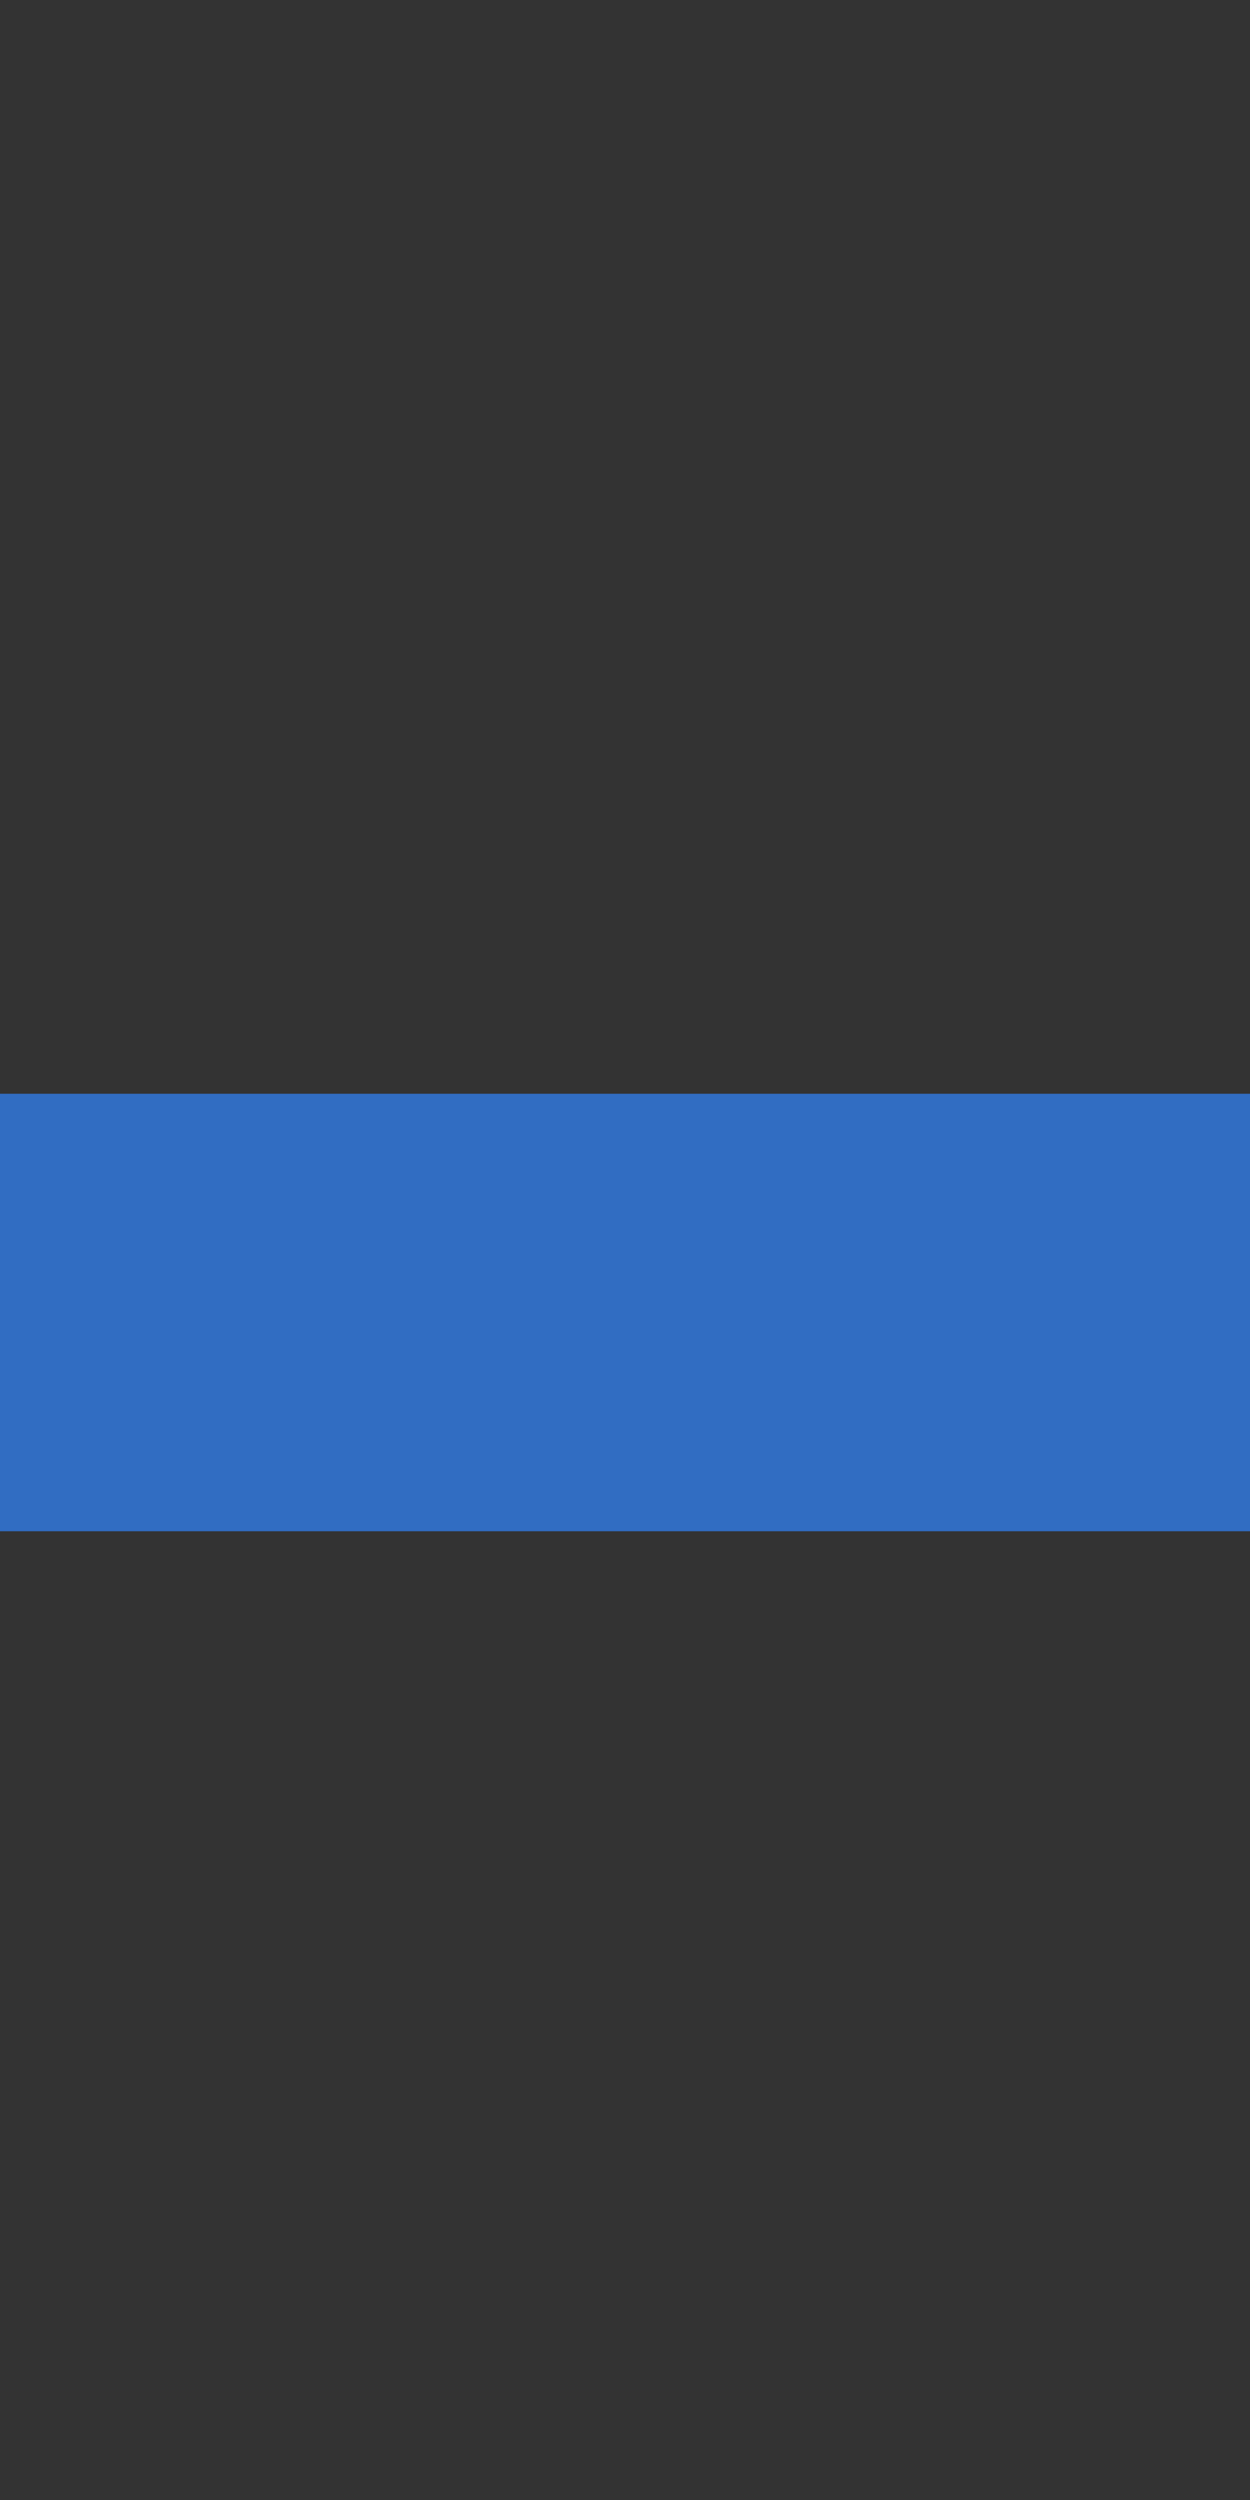<svg width="1" height="2" viewBox="0 0 1 2" fill="none" xmlns="http://www.w3.org/2000/svg">
<rect x="0" y="0" width="1" height="2" fill="#333333" stroke="none"/>
<path d="M-247 -567H300V-569H-247V-567ZM301 -566V1697H303V-566H301ZM300 1698H-247V1700H300V1698ZM-248 1697V-566H-250V1697H-248ZM-247 1698C-247.552 1698 -248 1697.55 -248 1697H-250C-250 1698.66 -248.657 1700 -247 1700V1698ZM301 1697C301 1697.55 300.552 1698 300 1698V1700C301.657 1700 303 1698.66 303 1697H301ZM300 -567C300.552 -567 301 -566.552 301 -566H303C303 -567.657 301.657 -569 300 -569V-567ZM-247 -569C-248.657 -569 -250 -567.657 -250 -566H-248C-248 -566.552 -247.552 -567 -247 -567V-569Z" fill="white" fill-opacity="0.1"/>
<rect x="-19.5" y="-75.5" width="251" height="187" rx="4.5" stroke="#9747FF" stroke-dasharray="10 5"/>
<path d="M0.98 0V-10.08H8.701V0H7.672V-9.093H2.009V0H0.98ZM13.817 0.21C13.065 0.21 12.424 0.04 11.892 -0.301C11.36 -0.642 10.951 -1.113 10.667 -1.715C10.382 -2.317 10.24 -3.008 10.24 -3.787C10.24 -4.58 10.384 -5.276 10.674 -5.873C10.963 -6.47 11.374 -6.935 11.906 -7.266C12.442 -7.602 13.079 -7.77 13.817 -7.77C14.573 -7.77 15.217 -7.6 15.749 -7.259C16.285 -6.923 16.694 -6.454 16.974 -5.852C17.258 -5.255 17.401 -4.566 17.401 -3.787C17.401 -2.994 17.258 -2.296 16.974 -1.694C16.689 -1.097 16.278 -0.63 15.742 -0.294C15.205 0.042 14.563 0.21 13.817 0.21ZM13.817 -0.777C14.657 -0.777 15.282 -1.055 15.693 -1.61C16.103 -2.17 16.309 -2.896 16.309 -3.787C16.309 -4.702 16.101 -5.43 15.686 -5.971C15.275 -6.512 14.652 -6.783 13.817 -6.783C13.252 -6.783 12.785 -6.655 12.417 -6.398C12.053 -6.146 11.78 -5.794 11.598 -5.341C11.42 -4.893 11.332 -4.375 11.332 -3.787C11.332 -2.877 11.542 -2.147 11.962 -1.596C12.382 -1.05 13 -0.777 13.817 -0.777ZM18.245 0V-0.903C18.525 -0.852 18.737 -0.863 18.882 -0.938C19.031 -1.017 19.141 -1.148 19.211 -1.33C19.281 -1.517 19.339 -1.748 19.386 -2.023C19.46 -2.48 19.528 -2.984 19.589 -3.535C19.649 -4.086 19.703 -4.692 19.75 -5.355C19.801 -6.022 19.852 -6.757 19.904 -7.56H25.042V0H24.02V-6.573H20.856C20.823 -6.078 20.786 -5.586 20.744 -5.096C20.702 -4.606 20.657 -4.135 20.611 -3.682C20.569 -3.234 20.522 -2.821 20.471 -2.443C20.419 -2.065 20.366 -1.738 20.31 -1.463C20.226 -1.048 20.114 -0.716 19.974 -0.469C19.838 -0.222 19.636 -0.058 19.365 0.021C19.094 0.1 18.721 0.093 18.245 0ZM33.004 -7.56V0H32.003V-5.887L27.859 0H26.991V-7.56H27.992V-1.722L32.143 -7.56H33.004ZM37.019 0V-6.608H34.338V-7.56H40.729V-6.608H38.048V0H37.019ZM48.07 -7.56V0H47.069V-5.887L42.925 0H42.057V-7.56H43.058V-1.722L47.209 -7.56H48.07ZM50.028 0L50.035 -7.56H51.071V-3.92L54.445 -7.56H55.817L52.275 -3.78L56.279 0H54.781L51.071 -3.64V0H50.028ZM59.143 0.21C58.574 0.21 58.095 0.107 57.708 -0.098C57.325 -0.303 57.038 -0.576 56.847 -0.917C56.656 -1.258 56.56 -1.629 56.56 -2.03C56.56 -2.441 56.642 -2.791 56.805 -3.08C56.973 -3.374 57.199 -3.614 57.484 -3.801C57.773 -3.988 58.107 -4.13 58.485 -4.228C58.868 -4.321 59.29 -4.403 59.752 -4.473C60.219 -4.548 60.674 -4.611 61.117 -4.662C61.565 -4.718 61.957 -4.772 62.293 -4.823L61.929 -4.599C61.943 -5.346 61.798 -5.899 61.495 -6.258C61.192 -6.617 60.664 -6.797 59.913 -6.797C59.395 -6.797 58.956 -6.68 58.597 -6.447C58.242 -6.214 57.993 -5.845 57.848 -5.341L56.847 -5.635C57.02 -6.312 57.367 -6.837 57.89 -7.21C58.413 -7.583 59.092 -7.77 59.927 -7.77C60.618 -7.77 61.203 -7.639 61.684 -7.378C62.169 -7.121 62.512 -6.748 62.713 -6.258C62.806 -6.039 62.867 -5.794 62.895 -5.523C62.923 -5.252 62.937 -4.977 62.937 -4.697V0H62.02V-1.897L62.286 -1.785C62.029 -1.136 61.63 -0.642 61.089 -0.301C60.548 0.04 59.899 0.21 59.143 0.21ZM59.262 -0.679C59.743 -0.679 60.163 -0.765 60.522 -0.938C60.881 -1.111 61.171 -1.346 61.39 -1.645C61.609 -1.948 61.752 -2.289 61.817 -2.667C61.873 -2.91 61.903 -3.176 61.908 -3.465C61.913 -3.759 61.915 -3.978 61.915 -4.123L62.307 -3.92C61.957 -3.873 61.577 -3.827 61.166 -3.78C60.76 -3.733 60.359 -3.68 59.962 -3.619C59.57 -3.558 59.215 -3.486 58.898 -3.402C58.683 -3.341 58.476 -3.255 58.275 -3.143C58.074 -3.036 57.909 -2.891 57.778 -2.709C57.652 -2.527 57.589 -2.301 57.589 -2.03C57.589 -1.811 57.643 -1.598 57.75 -1.393C57.862 -1.188 58.039 -1.017 58.282 -0.882C58.529 -0.747 58.856 -0.679 59.262 -0.679ZM67.555 0L67.562 -7.56H68.598V-3.92L71.972 -7.56H73.344L69.802 -3.78L73.806 0H72.308L68.598 -3.64V0H67.555ZM77.528 0.21C76.776 0.21 76.135 0.04 75.603 -0.301C75.071 -0.642 74.662 -1.113 74.378 -1.715C74.093 -2.317 73.951 -3.008 73.951 -3.787C73.951 -4.58 74.095 -5.276 74.385 -5.873C74.674 -6.47 75.085 -6.935 75.617 -7.266C76.153 -7.602 76.79 -7.77 77.528 -7.77C78.284 -7.77 78.928 -7.6 79.46 -7.259C79.996 -6.923 80.405 -6.454 80.685 -5.852C80.969 -5.255 81.112 -4.566 81.112 -3.787C81.112 -2.994 80.969 -2.296 80.685 -1.694C80.4 -1.097 79.989 -0.63 79.453 -0.294C78.916 0.042 78.274 0.21 77.528 0.21ZM77.528 -0.777C78.368 -0.777 78.993 -1.055 79.404 -1.61C79.814 -2.17 80.02 -2.896 80.02 -3.787C80.02 -4.702 79.812 -5.43 79.397 -5.971C78.986 -6.512 78.363 -6.783 77.528 -6.783C76.963 -6.783 76.496 -6.655 76.128 -6.398C75.764 -6.146 75.491 -5.794 75.309 -5.341C75.131 -4.893 75.043 -4.375 75.043 -3.787C75.043 -2.877 75.253 -2.147 75.673 -1.596C76.093 -1.05 76.711 -0.777 77.528 -0.777ZM82.649 0V-7.56H83.678V-4.277H87.941V-7.56H88.97V0H87.941V-3.29H83.678V0H82.649ZM94.511 3.15V0.147C93.774 0.264 93.102 0.184 92.495 -0.091C91.889 -0.371 91.406 -0.824 91.046 -1.449C90.687 -2.074 90.507 -2.849 90.507 -3.773C90.507 -4.697 90.687 -5.472 91.046 -6.097C91.406 -6.727 91.889 -7.182 92.495 -7.462C93.102 -7.742 93.774 -7.824 94.511 -7.707V-10.024H95.463V-7.707C96.201 -7.824 96.873 -7.742 97.479 -7.462C98.086 -7.182 98.569 -6.727 98.928 -6.097C99.288 -5.472 99.467 -4.697 99.467 -3.773C99.467 -2.849 99.288 -2.074 98.928 -1.449C98.569 -0.824 98.086 -0.371 97.479 -0.091C96.873 0.184 96.201 0.264 95.463 0.147V3.15H94.511ZM94.511 -0.812V-6.741C94.133 -6.806 93.769 -6.795 93.419 -6.706C93.069 -6.622 92.754 -6.456 92.474 -6.209C92.194 -5.966 91.973 -5.642 91.809 -5.236C91.651 -4.835 91.571 -4.347 91.571 -3.773C91.571 -3.199 91.653 -2.709 91.816 -2.303C91.98 -1.902 92.201 -1.58 92.481 -1.337C92.761 -1.094 93.076 -0.931 93.426 -0.847C93.776 -0.763 94.138 -0.751 94.511 -0.812ZM95.463 -0.812C95.837 -0.751 96.198 -0.763 96.548 -0.847C96.898 -0.931 97.213 -1.092 97.493 -1.33C97.773 -1.573 97.995 -1.895 98.158 -2.296C98.322 -2.702 98.403 -3.194 98.403 -3.773C98.403 -4.352 98.322 -4.842 98.158 -5.243C98 -5.649 97.78 -5.973 97.5 -6.216C97.22 -6.459 96.905 -6.622 96.555 -6.706C96.205 -6.795 95.841 -6.806 95.463 -6.741V-0.812ZM107.009 -7.56V0H106.008V-5.887L101.864 0H100.996V-7.56H101.997V-1.722L106.148 -7.56H107.009ZM108.414 1.68V-0.882C108.843 -0.882 109.151 -1.02 109.338 -1.295C109.525 -1.575 109.676 -2.021 109.793 -2.632C109.872 -3.029 109.938 -3.456 109.989 -3.913C110.04 -4.37 110.085 -4.893 110.122 -5.481C110.159 -6.074 110.194 -6.767 110.227 -7.56H115.225V-0.882H115.953V1.68H114.959V0H109.401V1.68H108.414ZM110.157 -0.882H114.203V-6.678H111.179C111.165 -6.323 111.144 -5.948 111.116 -5.551C111.093 -5.154 111.062 -4.758 111.025 -4.361C110.992 -3.964 110.953 -3.591 110.906 -3.241C110.864 -2.896 110.813 -2.592 110.752 -2.331C110.682 -1.995 110.605 -1.708 110.521 -1.47C110.442 -1.232 110.32 -1.036 110.157 -0.882ZM120.554 0.21C119.817 0.21 119.177 0.047 118.636 -0.28C118.099 -0.607 117.682 -1.066 117.383 -1.659C117.084 -2.252 116.935 -2.947 116.935 -3.745C116.935 -4.571 117.082 -5.285 117.376 -5.887C117.67 -6.489 118.083 -6.953 118.615 -7.28C119.152 -7.607 119.784 -7.77 120.512 -7.77C121.259 -7.77 121.896 -7.597 122.423 -7.252C122.95 -6.911 123.349 -6.421 123.62 -5.782C123.891 -5.143 124.014 -4.38 123.991 -3.493H122.941V-3.857C122.922 -4.837 122.71 -5.577 122.304 -6.076C121.903 -6.575 121.315 -6.825 120.54 -6.825C119.728 -6.825 119.105 -6.561 118.671 -6.034C118.242 -5.507 118.027 -4.755 118.027 -3.78C118.027 -2.828 118.242 -2.088 118.671 -1.561C119.105 -1.038 119.719 -0.777 120.512 -0.777C121.053 -0.777 121.525 -0.901 121.926 -1.148C122.332 -1.4 122.652 -1.762 122.885 -2.233L123.844 -1.862C123.545 -1.204 123.104 -0.693 122.521 -0.329C121.942 0.03 121.287 0.21 120.554 0.21ZM117.663 -3.493V-4.354H123.438V-3.493H117.663ZM125.537 0V-7.56H126.566V-4.277H130.829V-7.56H131.858V0H130.829V-3.29H126.566V0H125.537ZM140.312 1.309V0H133.809V-7.56H134.838V-0.987H138.793V-7.56H139.822V-0.952H141.341V1.309H140.312ZM148.463 -7.56V0H147.462V-5.887L143.318 0H142.45V-7.56H143.451V-1.722L147.602 -7.56H148.463ZM152.59 0.21C152.021 0.21 151.543 0.107 151.155 -0.098C150.773 -0.303 150.486 -0.576 150.294 -0.917C150.103 -1.258 150.007 -1.629 150.007 -2.03C150.007 -2.441 150.089 -2.791 150.252 -3.08C150.42 -3.374 150.647 -3.614 150.931 -3.801C151.221 -3.988 151.554 -4.13 151.932 -4.228C152.315 -4.321 152.737 -4.403 153.199 -4.473C153.666 -4.548 154.121 -4.611 154.564 -4.662C155.012 -4.718 155.404 -4.772 155.74 -4.823L155.376 -4.599C155.39 -5.346 155.246 -5.899 154.942 -6.258C154.639 -6.617 154.112 -6.797 153.36 -6.797C152.842 -6.797 152.404 -6.68 152.044 -6.447C151.69 -6.214 151.44 -5.845 151.295 -5.341L150.294 -5.635C150.467 -6.312 150.815 -6.837 151.337 -7.21C151.86 -7.583 152.539 -7.77 153.374 -7.77C154.065 -7.77 154.651 -7.639 155.131 -7.378C155.617 -7.121 155.96 -6.748 156.16 -6.258C156.254 -6.039 156.314 -5.794 156.342 -5.523C156.37 -5.252 156.384 -4.977 156.384 -4.697V0H155.467V-1.897L155.733 -1.785C155.477 -1.136 155.078 -0.642 154.536 -0.301C153.995 0.04 153.346 0.21 152.59 0.21ZM152.709 -0.679C153.19 -0.679 153.61 -0.765 153.969 -0.938C154.329 -1.111 154.618 -1.346 154.837 -1.645C155.057 -1.948 155.199 -2.289 155.264 -2.667C155.32 -2.91 155.351 -3.176 155.355 -3.465C155.36 -3.759 155.362 -3.978 155.362 -4.123L155.754 -3.92C155.404 -3.873 155.024 -3.827 154.613 -3.78C154.207 -3.733 153.806 -3.68 153.409 -3.619C153.017 -3.558 152.663 -3.486 152.345 -3.402C152.131 -3.341 151.923 -3.255 151.722 -3.143C151.522 -3.036 151.356 -2.891 151.225 -2.709C151.099 -2.527 151.036 -2.301 151.036 -2.03C151.036 -1.811 151.09 -1.598 151.197 -1.393C151.309 -1.188 151.487 -1.017 151.729 -0.882C151.977 -0.747 152.303 -0.679 152.709 -0.679ZM157.507 0V-0.903C157.787 -0.852 157.999 -0.863 158.144 -0.938C158.293 -1.017 158.403 -1.148 158.473 -1.33C158.543 -1.517 158.601 -1.748 158.648 -2.023C158.722 -2.48 158.79 -2.984 158.851 -3.535C158.911 -4.086 158.965 -4.692 159.012 -5.355C159.063 -6.022 159.114 -6.757 159.166 -7.56H164.304V0H163.282V-6.573H160.118C160.085 -6.078 160.048 -5.586 160.006 -5.096C159.964 -4.606 159.919 -4.135 159.873 -3.682C159.831 -3.234 159.784 -2.821 159.733 -2.443C159.681 -2.065 159.628 -1.738 159.572 -1.463C159.488 -1.048 159.376 -0.716 159.236 -0.469C159.1 -0.222 158.897 -0.058 158.627 0.021C158.356 0.1 157.983 0.093 157.507 0ZM166.266 0L166.252 -7.56H167.288V-4.711H169.059C169.279 -4.711 169.493 -4.706 169.703 -4.697C169.918 -4.688 170.107 -4.669 170.27 -4.641C170.644 -4.571 170.975 -4.447 171.264 -4.27C171.558 -4.093 171.787 -3.848 171.95 -3.535C172.118 -3.222 172.202 -2.83 172.202 -2.359C172.202 -1.71 172.034 -1.199 171.698 -0.826C171.367 -0.453 170.947 -0.21 170.438 -0.098C170.247 -0.056 170.039 -0.028 169.815 -0.014C169.591 -0.005 169.37 0 169.15 0H166.266ZM167.288 -0.882H169.108C169.267 -0.882 169.444 -0.887 169.64 -0.896C169.836 -0.905 170.009 -0.931 170.158 -0.973C170.406 -1.043 170.63 -1.183 170.83 -1.393C171.036 -1.608 171.138 -1.93 171.138 -2.359C171.138 -2.784 171.04 -3.103 170.844 -3.318C170.648 -3.537 170.387 -3.682 170.06 -3.752C169.916 -3.785 169.759 -3.806 169.591 -3.815C169.423 -3.824 169.262 -3.829 169.108 -3.829H167.288V-0.882ZM173.526 0V-7.56H174.555V-4.277H178.818V-7.56H179.847V0H178.818V-3.29H174.555V0H173.526ZM184.961 0.21C184.21 0.21 183.568 0.04 183.036 -0.301C182.504 -0.642 182.096 -1.113 181.811 -1.715C181.527 -2.317 181.384 -3.008 181.384 -3.787C181.384 -4.58 181.529 -5.276 181.818 -5.873C182.108 -6.47 182.518 -6.935 183.05 -7.266C183.587 -7.602 184.224 -7.77 184.961 -7.77C185.717 -7.77 186.361 -7.6 186.893 -7.259C187.43 -6.923 187.838 -6.454 188.118 -5.852C188.403 -5.255 188.545 -4.566 188.545 -3.787C188.545 -2.994 188.403 -2.296 188.118 -1.694C187.834 -1.097 187.423 -0.63 186.886 -0.294C186.35 0.042 185.708 0.21 184.961 0.21ZM184.961 -0.777C185.801 -0.777 186.427 -1.055 186.837 -1.61C187.248 -2.17 187.453 -2.896 187.453 -3.787C187.453 -4.702 187.246 -5.43 186.83 -5.971C186.42 -6.512 185.797 -6.783 184.961 -6.783C184.397 -6.783 183.93 -6.655 183.561 -6.398C183.197 -6.146 182.924 -5.794 182.742 -5.341C182.565 -4.893 182.476 -4.375 182.476 -3.787C182.476 -2.877 182.686 -2.147 183.106 -1.596C183.526 -1.05 184.145 -0.777 184.961 -0.777ZM193.225 0.21C192.465 0.21 191.821 0.04 191.293 -0.301C190.766 -0.642 190.365 -1.111 190.089 -1.708C189.819 -2.31 189.679 -3.001 189.669 -3.78C189.679 -4.573 189.823 -5.269 190.103 -5.866C190.383 -6.468 190.787 -6.935 191.314 -7.266C191.842 -7.602 192.481 -7.77 193.232 -7.77C193.998 -7.77 194.663 -7.583 195.227 -7.21C195.797 -6.837 196.186 -6.326 196.396 -5.677L195.388 -5.355C195.211 -5.808 194.929 -6.158 194.541 -6.405C194.159 -6.657 193.72 -6.783 193.225 -6.783C192.67 -6.783 192.21 -6.655 191.846 -6.398C191.482 -6.146 191.212 -5.794 191.034 -5.341C190.857 -4.888 190.766 -4.368 190.761 -3.78C190.771 -2.875 190.981 -2.147 191.391 -1.596C191.802 -1.05 192.413 -0.777 193.225 -0.777C193.739 -0.777 194.175 -0.894 194.534 -1.127C194.898 -1.365 195.174 -1.71 195.36 -2.163L196.396 -1.855C196.116 -1.183 195.706 -0.67 195.164 -0.315C194.623 0.035 193.977 0.21 193.225 0.21ZM199.715 0V-6.608H197.034V-7.56H203.425V-6.608H200.744V0H199.715ZM210.765 -7.56V0H209.764V-5.887L205.62 0H204.752V-7.56H205.753V-1.722L209.904 -7.56H210.765Z" fill="#316DC2"/>
<path d="M0 0.875H9.681V1.225H0V0.875ZM9.68 0.875H26.022V1.225H9.68V0.875ZM26.018 0.875H73.526V1.225H26.018V0.875ZM73.391 0.875H89.95V1.225H73.391V0.875ZM89.947 0.875H100.027V1.225H89.947V0.875ZM100.023 0.875H132.838V1.225H100.023V0.875ZM132.836 0.875H141.481V1.225H132.836V0.875ZM141.477 0.875H165.284V1.225H141.477V0.875ZM165.279 0.875H172.762V1.225H165.279V0.875ZM172.553 0.875H180.827V1.225H172.553V0.875ZM180.824 0.875H196.858V1.225H180.824V0.875ZM196.684 0.875H211.745V1.225H196.684V0.875Z" fill="#316DC2"/>
</svg>
